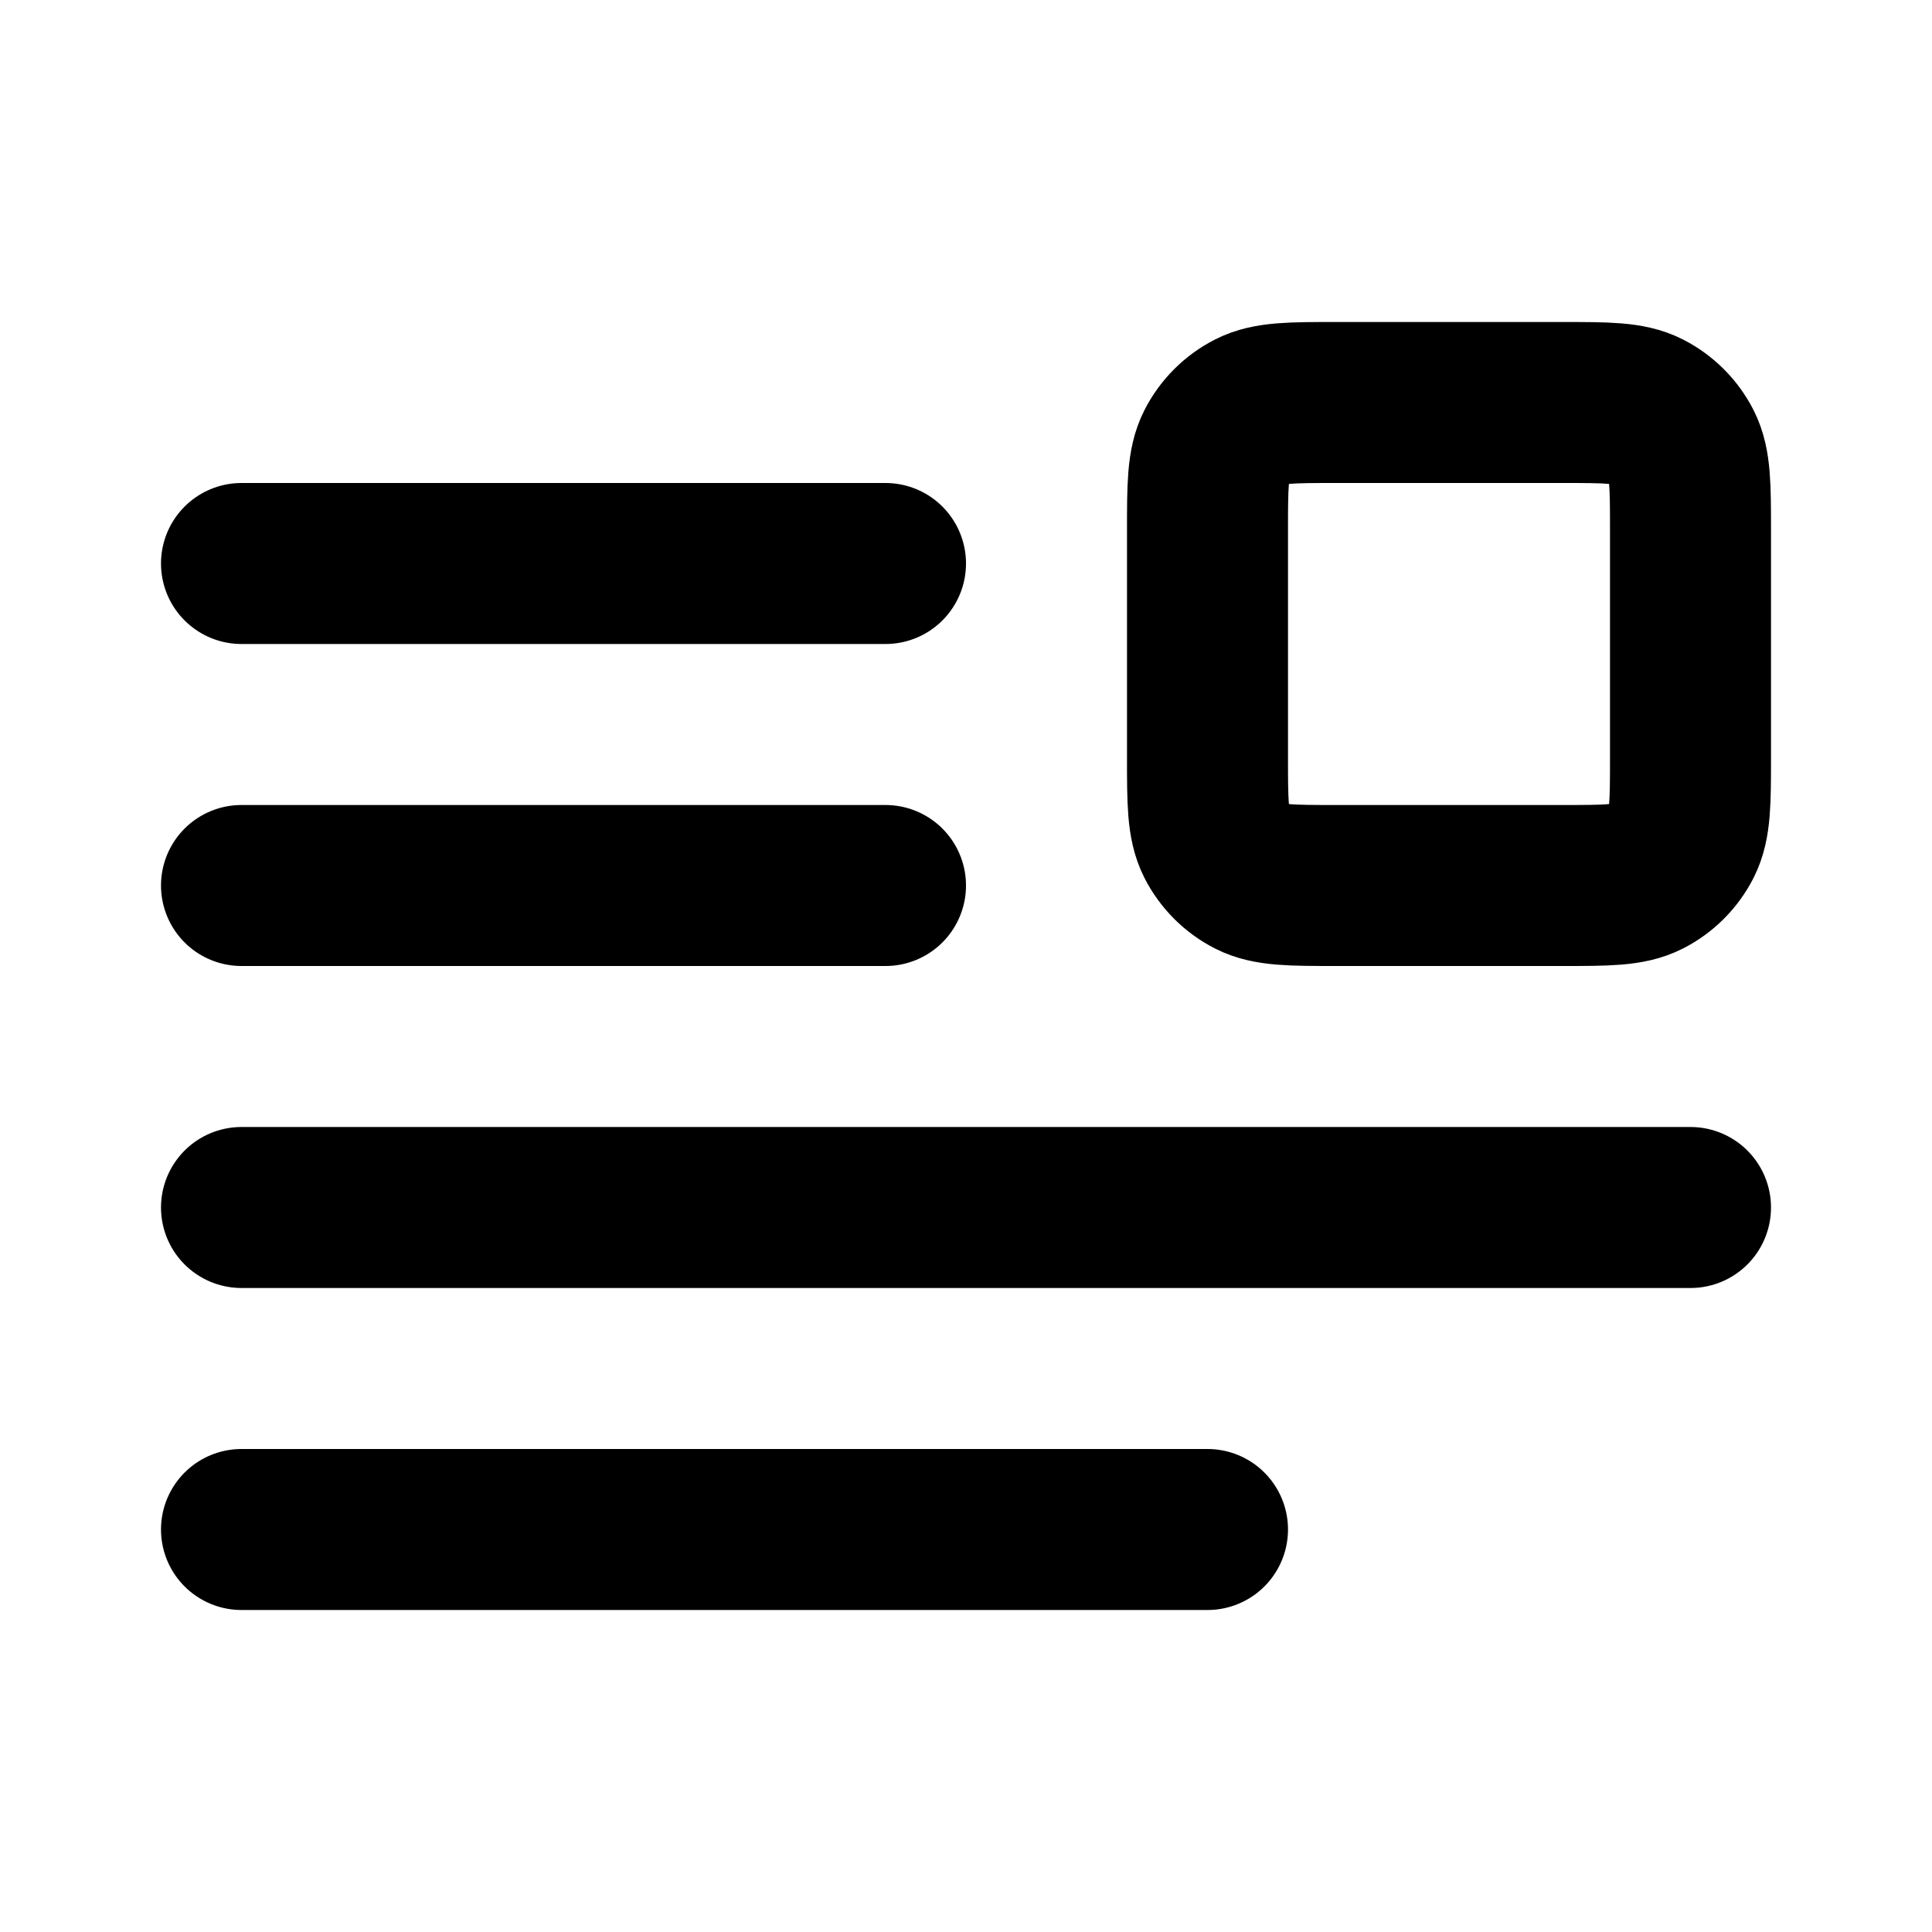 <?xml version="1.0" encoding="utf-8"?>
<svg width="800px" height="800px" viewBox="0 0 24 24" fill="none" xmlns="http://www.w3.org/2000/svg">
<path d="M3 15H21M3 19H15M3 7H11M3 11H11M19.4 11H16.6C16.04 11 15.76 11 15.546 10.891C15.358 10.795 15.205 10.642 15.109 10.454C15 10.24 15 9.96 15 9.4V6.6C15 6.04 15 5.76 15.109 5.546C15.205 5.358 15.358 5.205 15.546 5.109C15.76 5 16.04 5 16.6 5H19.4C19.96 5 20.24 5 20.454 5.109C20.642 5.205 20.795 5.358 20.891 5.546C21 5.76 21 6.04 21 6.6V9.4C21 9.96 21 10.24 20.891 10.454C20.795 10.642 20.642 10.795 20.454 10.891C20.24 11 19.96 11 19.4 11Z" stroke="#000000" stroke-width="2" stroke-linecap="round" stroke-linejoin="round"/>
</svg>